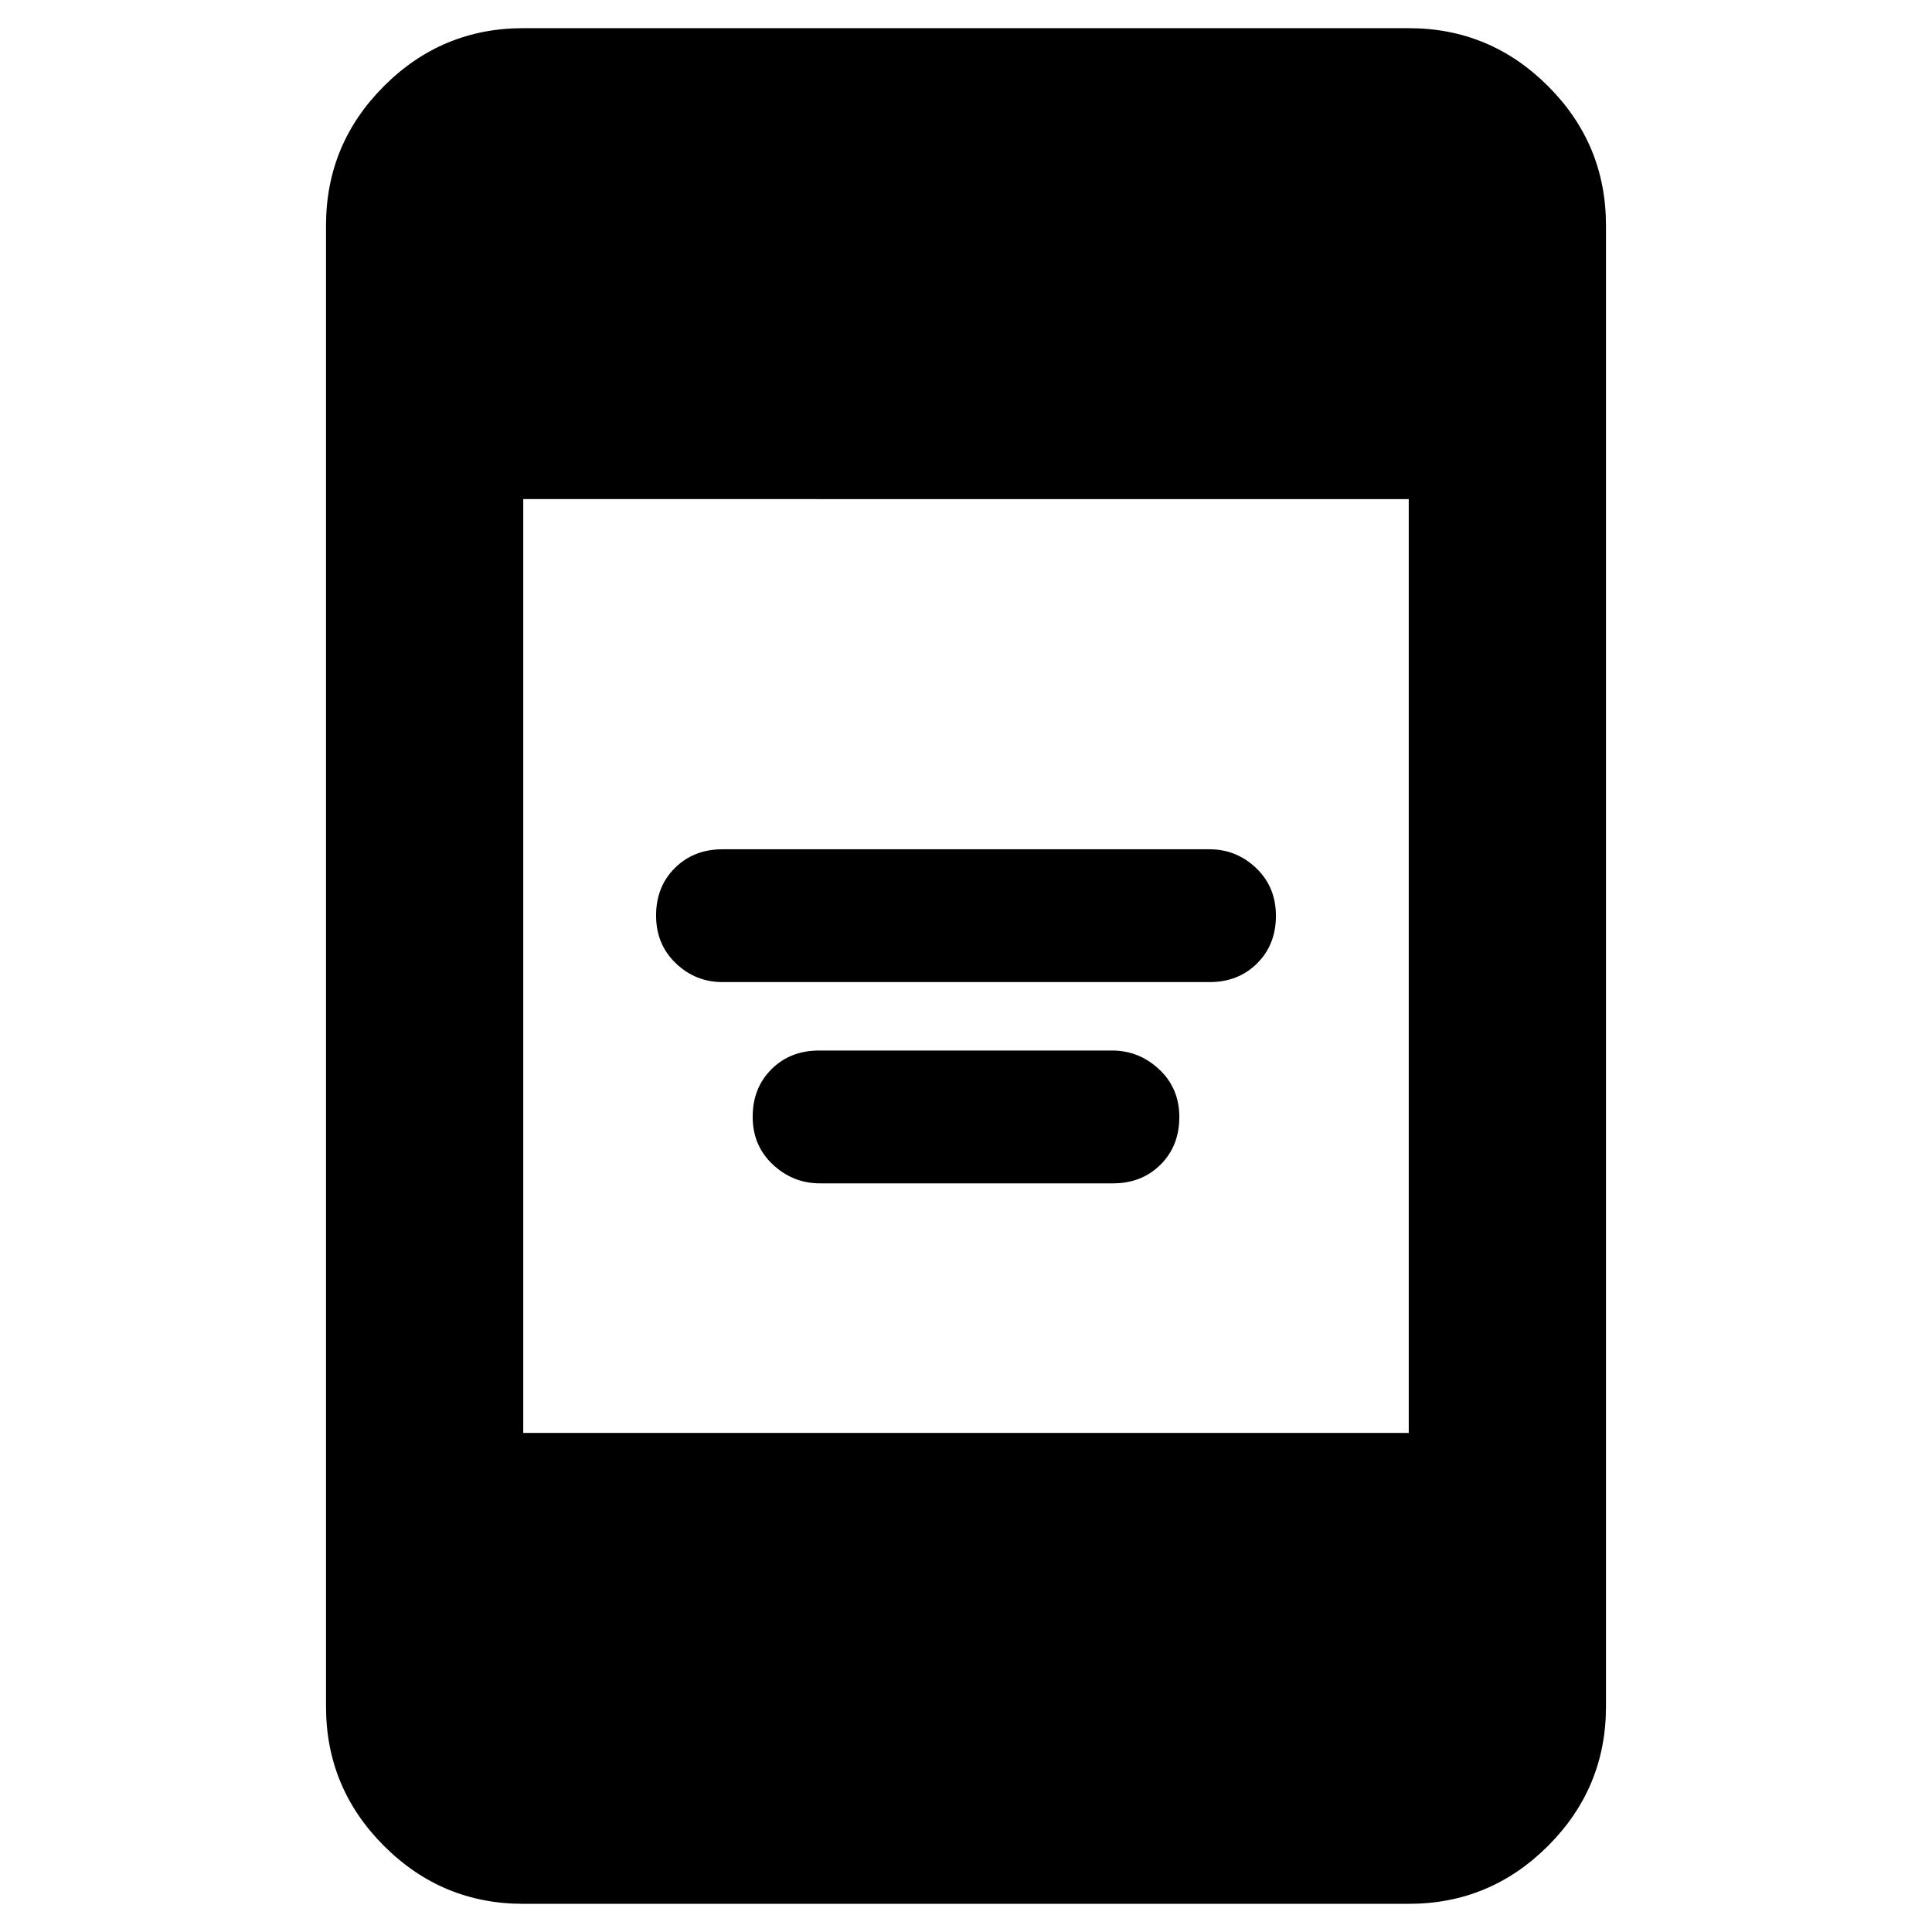 <svg xmlns="http://www.w3.org/2000/svg" height="20" viewBox="0 -960 960 960" width="20"><path d="M407.38-372Q394-372 384-381.37q-10-9.37-10-23.7t9.33-23.63q9.34-9.3 23.62-9.3h145.67q13.38 0 23.38 9.37 10 9.37 10 23.7t-9.33 23.63q-9.34 9.3-23.62 9.3H407.38ZM359-472q-13.4 0-23.2-9.37-9.8-9.37-9.8-23.7t9.35-23.63Q344.7-538 359-538h242q13.4 0 23.2 9.37 9.8 9.37 9.8 23.7t-9.35 23.63Q615.3-472 601-472H359ZM260-14q-40.43 0-69.21-28.79Q162-71.58 162-112v-736q0-40.42 28.79-69.21Q219.57-946 260-946h440q40.42 0 69.21 28.79Q798-888.42 798-848v736q0 40.42-28.79 69.21Q740.42-14 700-14H260Zm0-234h440v-464H260v464Z"/></svg>